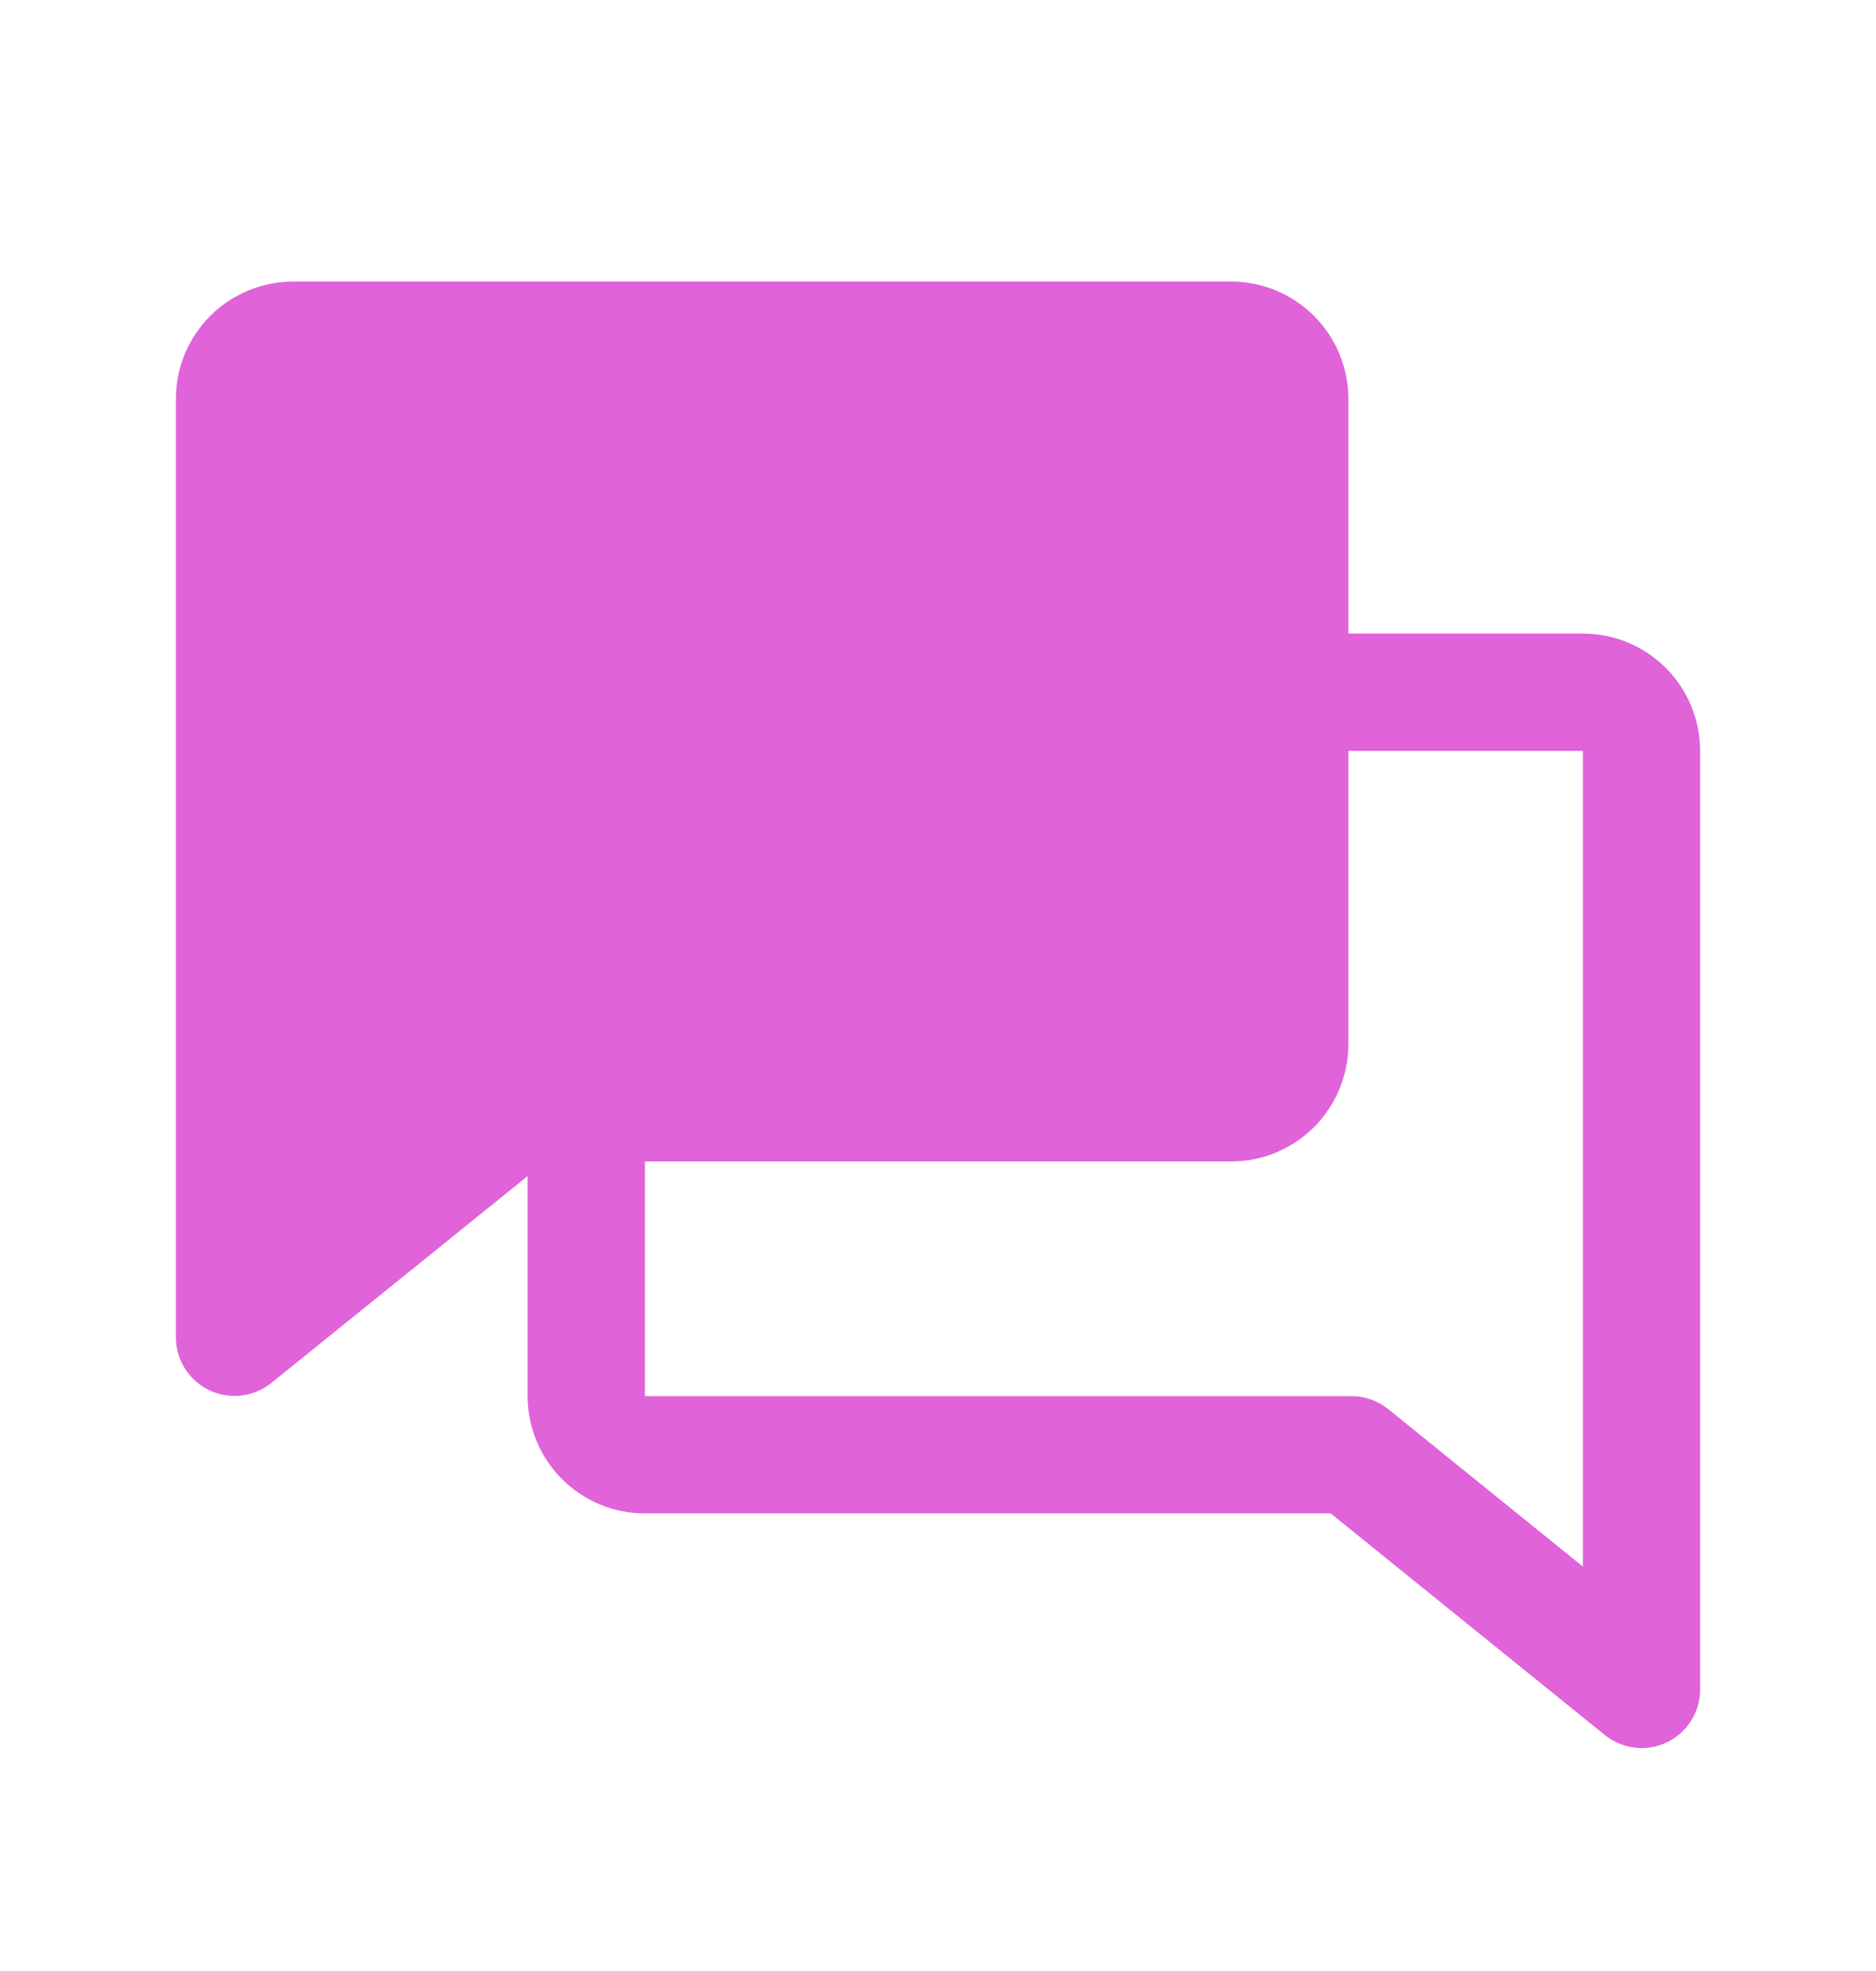 <svg width="20" height="21" viewBox="0 0 20 21" fill="none" xmlns="http://www.w3.org/2000/svg">
<path d="M18.125 8C18.125 7.668 17.993 7.351 17.759 7.116C17.524 6.882 17.206 6.75 16.875 6.75H14.375V4.25C14.375 3.918 14.243 3.601 14.009 3.366C13.774 3.132 13.457 3 13.125 3H3.125C2.793 3 2.476 3.132 2.241 3.366C2.007 3.601 1.875 3.918 1.875 4.25V14.25C1.875 14.368 1.909 14.483 1.972 14.582C2.035 14.681 2.124 14.761 2.23 14.812C2.336 14.863 2.455 14.882 2.571 14.869C2.688 14.855 2.799 14.809 2.891 14.736L5.625 12.531V14.875C5.625 15.207 5.757 15.524 5.991 15.759C6.226 15.993 6.543 16.125 6.875 16.125H14.187L17.109 18.486C17.22 18.575 17.358 18.624 17.5 18.625C17.666 18.625 17.825 18.559 17.942 18.442C18.059 18.325 18.125 18.166 18.125 18V8ZM14.801 15.014C14.69 14.925 14.552 14.876 14.41 14.875H6.875V12.375H13.125C13.457 12.375 13.774 12.243 14.009 12.009C14.243 11.774 14.375 11.457 14.375 11.125V8H16.875V16.691L14.801 15.014Z" fill="#E063DA"/>
</svg>
